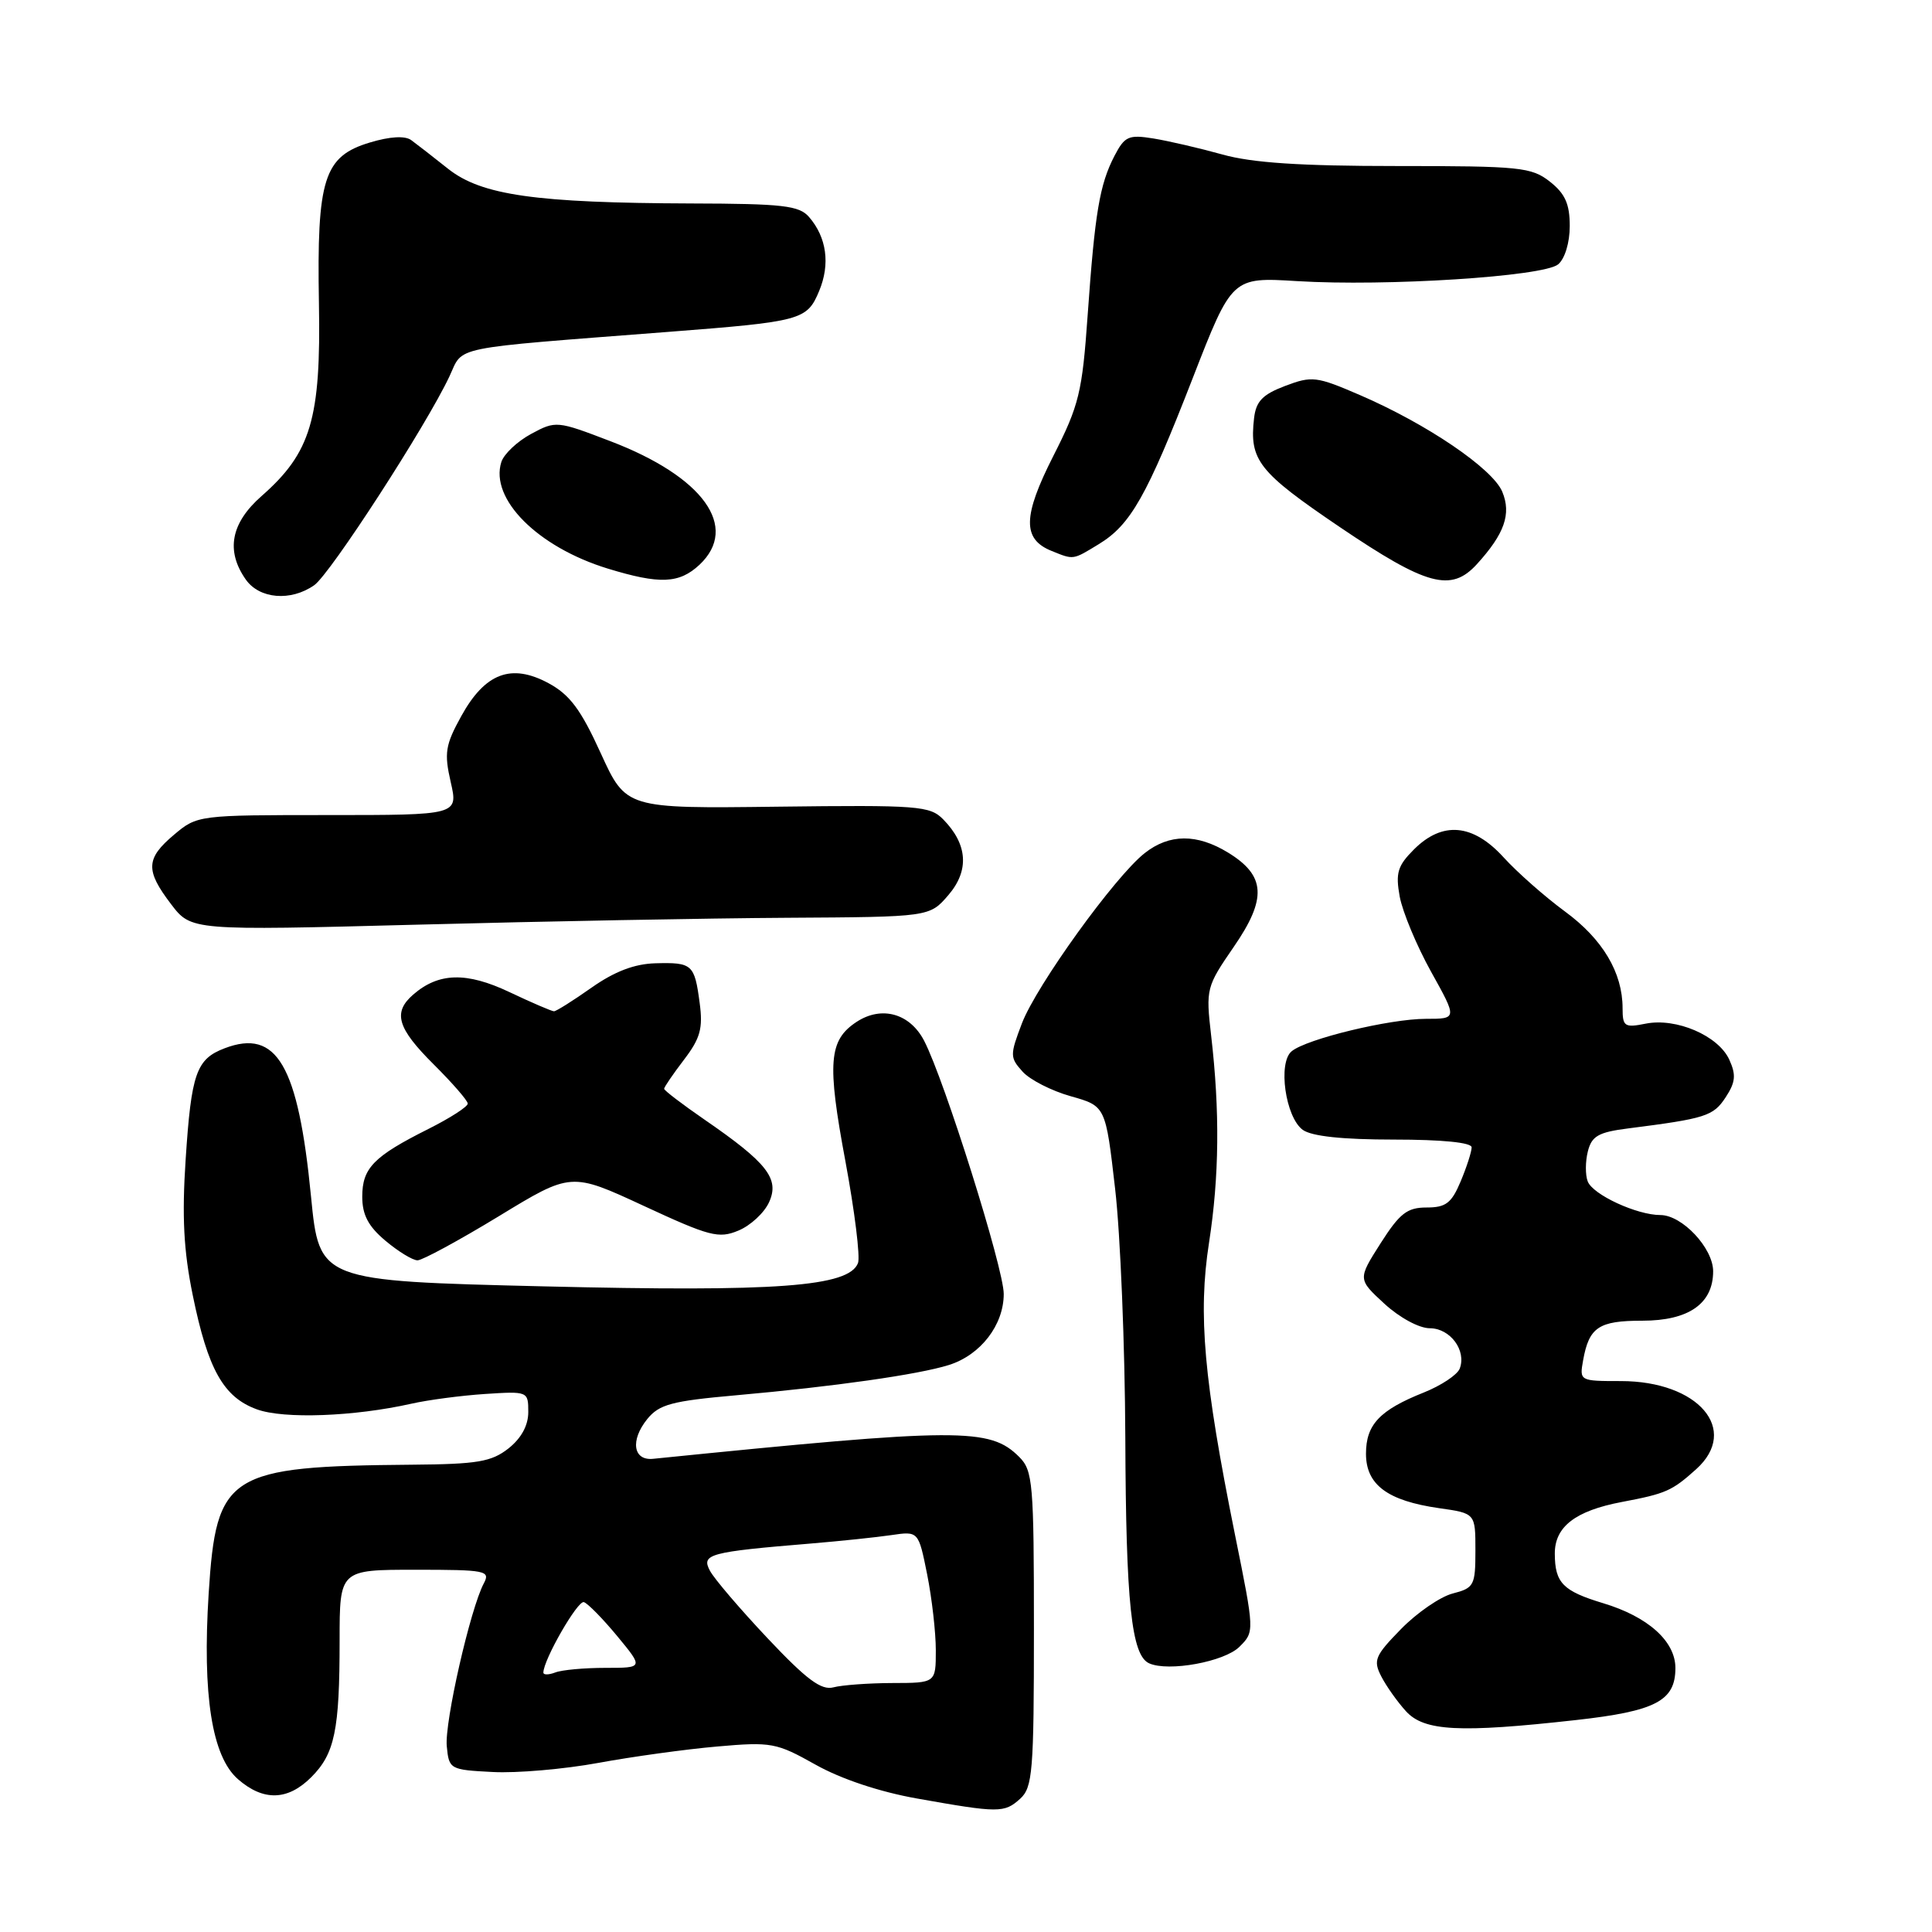 <?xml version="1.0" encoding="UTF-8" standalone="no"?>
<!DOCTYPE svg PUBLIC "-//W3C//DTD SVG 1.1//EN" "http://www.w3.org/Graphics/SVG/1.1/DTD/svg11.dtd" >
<svg xmlns="http://www.w3.org/2000/svg" xmlns:xlink="http://www.w3.org/1999/xlink" version="1.1" viewBox="0 0 256 256">
 <g >
 <path fill="currentColor"
d=" M 135.17 238.35 C 136.83 236.84 137.00 234.77 137.00 215.85 C 137.00 196.53 136.86 194.86 135.06 193.06 C 131.16 189.16 127.27 189.18 86.54 193.30 C 83.89 193.57 83.49 190.85 85.76 188.04 C 87.35 186.08 89.00 185.64 97.56 184.88 C 110.51 183.73 121.69 182.14 125.73 180.87 C 129.93 179.55 133.00 175.58 133.00 171.45 C 133.00 168.08 125.16 143.14 122.46 137.92 C 120.58 134.28 116.83 133.23 113.51 135.40 C 109.81 137.83 109.57 140.77 112.03 153.92 C 113.25 160.50 114.00 166.55 113.69 167.36 C 112.49 170.50 102.98 171.20 72.07 170.45 C 42.31 169.73 42.31 169.73 41.21 158.53 C 39.51 141.11 36.68 136.27 29.77 138.90 C 26.01 140.33 25.35 142.20 24.60 153.62 C 24.10 161.18 24.33 165.72 25.54 171.62 C 27.55 181.47 29.62 185.15 34.05 186.75 C 37.62 188.05 46.93 187.70 54.50 186.00 C 56.70 185.50 61.09 184.92 64.25 184.71 C 69.95 184.34 70.00 184.36 70.00 187.10 C 70.00 188.89 69.07 190.58 67.37 191.93 C 65.11 193.70 63.26 194.01 54.62 194.08 C 30.18 194.29 28.66 195.25 27.65 211.13 C 26.80 224.62 28.08 232.74 31.53 235.75 C 34.90 238.69 38.13 238.60 41.24 235.49 C 44.36 232.37 45.00 229.27 45.00 217.37 C 45.00 208.00 45.00 208.00 55.04 208.00 C 64.39 208.00 65.00 208.12 64.11 209.80 C 62.33 213.13 58.89 228.23 59.20 231.38 C 59.49 234.44 59.61 234.51 65.30 234.80 C 68.49 234.97 74.79 234.42 79.30 233.59 C 83.81 232.76 90.90 231.78 95.05 231.42 C 102.22 230.79 102.88 230.92 108.05 233.82 C 111.43 235.72 116.54 237.43 121.50 238.31 C 132.36 240.24 133.07 240.24 135.17 238.35 Z  M 208.79 227.92 C 219.39 226.74 222.00 225.38 222.00 221.02 C 222.00 217.47 218.37 214.22 212.42 212.43 C 207.10 210.82 206.04 209.75 206.02 205.90 C 205.99 202.31 208.73 200.19 214.90 199.02 C 220.77 197.91 221.54 197.56 224.75 194.68 C 230.56 189.45 225.05 183.00 214.77 183.00 C 209.32 183.00 209.28 182.98 209.77 180.25 C 210.56 175.85 211.84 175.00 217.62 175.00 C 223.76 175.00 227.00 172.74 227.00 168.45 C 227.00 165.38 222.89 161.00 220.01 161.00 C 216.89 161.00 211.05 158.30 210.38 156.54 C 210.05 155.69 210.06 153.90 210.40 152.56 C 210.91 150.53 211.80 150.02 215.75 149.52 C 226.03 148.21 227.02 147.89 228.65 145.41 C 229.97 143.40 230.06 142.43 229.14 140.41 C 227.69 137.23 222.11 134.83 218.06 135.64 C 215.26 136.20 215.00 136.02 215.00 133.59 C 215.00 128.87 212.36 124.44 207.37 120.78 C 204.69 118.81 201.03 115.58 199.23 113.60 C 195.17 109.14 191.13 108.78 187.35 112.56 C 185.19 114.72 184.90 115.67 185.47 118.81 C 185.85 120.84 187.71 125.31 189.62 128.75 C 193.10 135.00 193.10 135.00 188.94 135.00 C 184.14 135.00 173.13 137.66 171.15 139.30 C 169.30 140.82 170.33 148.04 172.62 149.71 C 173.79 150.56 177.87 151.00 184.69 151.00 C 191.11 151.00 195.00 151.39 195.00 152.03 C 195.00 152.60 194.35 154.62 193.55 156.53 C 192.34 159.42 191.59 160.00 189.03 160.00 C 186.45 160.00 185.47 160.77 182.93 164.75 C 179.91 169.50 179.91 169.50 183.44 172.75 C 185.44 174.59 188.04 176.00 189.45 176.00 C 192.16 176.00 194.34 178.94 193.42 181.35 C 193.10 182.17 190.97 183.59 188.67 184.51 C 182.82 186.84 181.00 188.76 181.00 192.63 C 181.00 196.74 183.85 198.86 190.69 199.84 C 195.50 200.52 195.50 200.52 195.50 205.45 C 195.50 210.09 195.32 210.42 192.48 211.15 C 190.83 211.58 187.75 213.70 185.64 215.86 C 182.18 219.40 181.93 220.00 183.03 222.14 C 183.70 223.44 185.17 225.51 186.30 226.75 C 188.71 229.39 193.36 229.64 208.79 227.92 Z  M 164.23 218.21 C 166.24 216.21 166.24 216.21 163.64 203.35 C 159.50 182.81 158.73 174.14 160.20 164.68 C 161.56 155.89 161.65 147.26 160.48 137.19 C 159.77 131.03 159.84 130.75 163.49 125.45 C 167.90 119.05 167.71 116.02 162.72 112.97 C 158.59 110.45 154.94 110.47 151.67 113.05 C 147.74 116.14 137.33 130.58 135.41 135.60 C 133.81 139.80 133.81 140.13 135.50 142.00 C 136.47 143.08 139.35 144.55 141.89 145.26 C 146.50 146.56 146.50 146.56 147.76 157.53 C 148.46 163.56 149.06 178.40 149.11 190.50 C 149.19 212.41 149.92 219.35 152.27 220.40 C 154.84 221.55 162.25 220.19 164.23 218.21 Z  M 66.09 161.16 C 75.67 155.32 75.67 155.32 85.31 159.79 C 94.02 163.83 95.23 164.15 97.84 163.06 C 99.44 162.40 101.27 160.71 101.91 159.29 C 103.32 156.19 101.67 154.08 93.33 148.34 C 90.40 146.32 88.00 144.49 88.00 144.27 C 88.00 144.05 89.18 142.32 90.63 140.42 C 92.80 137.58 93.16 136.26 92.71 132.90 C 92.03 127.77 91.74 127.51 86.84 127.64 C 84.06 127.72 81.44 128.72 78.38 130.87 C 75.94 132.59 73.70 134.00 73.41 134.00 C 73.12 134.00 70.46 132.86 67.51 131.46 C 61.81 128.76 58.12 128.86 54.75 131.79 C 52.02 134.16 52.64 136.24 57.48 141.05 C 59.94 143.50 61.97 145.83 61.98 146.23 C 61.99 146.64 59.64 148.15 56.75 149.60 C 49.51 153.23 48.00 154.77 48.00 158.57 C 48.00 160.97 48.80 162.50 51.08 164.41 C 52.77 165.83 54.68 167.00 55.33 167.00 C 55.97 166.99 60.81 164.37 66.09 161.16 Z  M 104.33 121.61 C 123.17 121.50 123.17 121.50 125.66 118.61 C 128.46 115.35 128.23 111.88 124.98 108.57 C 123.22 106.78 121.70 106.66 103.02 106.89 C 82.95 107.14 82.95 107.14 79.60 99.80 C 76.96 94.00 75.50 92.05 72.67 90.52 C 67.74 87.87 64.27 89.18 61.12 94.89 C 59.01 98.71 58.84 99.77 59.72 103.62 C 60.72 108.00 60.72 108.00 43.44 108.00 C 26.30 108.00 26.13 108.02 23.08 110.59 C 19.31 113.76 19.24 115.31 22.67 119.81 C 25.34 123.31 25.34 123.31 55.42 122.52 C 71.96 122.08 93.98 121.67 104.33 121.61 Z  M 41.64 77.54 C 43.77 76.04 56.47 56.43 59.55 49.88 C 61.47 45.79 59.22 46.25 88.50 43.98 C 106.24 42.61 106.93 42.42 108.54 38.56 C 110.03 35.00 109.54 31.45 107.20 28.75 C 105.90 27.24 103.74 26.99 91.60 26.96 C 70.97 26.89 63.80 25.87 59.38 22.37 C 57.40 20.79 55.19 19.08 54.48 18.56 C 53.66 17.97 51.67 18.08 49.02 18.88 C 42.91 20.71 41.97 23.67 42.26 40.18 C 42.54 55.50 41.20 59.98 34.67 65.72 C 30.59 69.30 29.89 72.97 32.56 76.78 C 34.37 79.37 38.53 79.72 41.64 77.54 Z  M 92.69 74.83 C 98.00 69.83 93.19 63.16 80.88 58.46 C 73.80 55.75 73.65 55.73 70.37 57.50 C 68.54 58.49 66.77 60.16 66.43 61.22 C 64.88 66.11 71.24 72.49 80.53 75.34 C 87.43 77.45 90.00 77.34 92.69 74.83 Z  M 195.70 74.75 C 199.36 70.73 200.28 68.10 199.06 65.16 C 197.78 62.09 189.08 56.18 180.20 52.35 C 174.44 49.86 173.84 49.79 170.28 51.14 C 167.30 52.27 166.43 53.17 166.17 55.41 C 165.53 60.99 166.73 62.52 177.53 69.84 C 189.05 77.63 192.28 78.51 195.70 74.75 Z  M 145.60 72.10 C 149.82 69.53 151.95 65.77 158.04 50.11 C 163.25 36.72 163.25 36.72 171.88 37.25 C 183.69 37.97 204.52 36.64 206.46 35.03 C 207.35 34.29 208.00 32.16 208.00 29.95 C 208.00 27.03 207.39 25.66 205.37 24.07 C 202.93 22.15 201.42 22.00 185.08 22.00 C 172.32 22.00 165.92 21.58 161.97 20.47 C 158.96 19.63 154.85 18.68 152.84 18.35 C 149.54 17.82 149.03 18.05 147.67 20.66 C 145.70 24.47 145.08 28.19 144.12 41.76 C 143.40 51.99 142.99 53.69 139.57 60.42 C 135.51 68.42 135.46 71.44 139.34 73.00 C 142.30 74.20 142.12 74.22 145.60 72.10 Z  M 101.74 217.11 C 98.10 213.25 94.64 209.21 94.07 208.13 C 92.89 205.93 93.95 205.64 107.50 204.52 C 111.35 204.20 116.12 203.70 118.10 203.41 C 121.70 202.88 121.70 202.88 122.85 208.60 C 123.48 211.76 124.00 216.28 124.00 218.67 C 124.00 223.00 124.00 223.00 118.25 223.01 C 115.09 223.02 111.57 223.28 110.44 223.58 C 108.83 224.01 106.89 222.57 101.74 217.11 Z  M 72.00 221.63 C 72.00 219.94 76.55 212.02 77.37 212.29 C 77.90 212.47 79.89 214.50 81.80 216.81 C 85.26 221.00 85.26 221.00 80.21 221.00 C 77.44 221.00 74.45 221.27 73.58 221.61 C 72.71 221.94 72.00 221.95 72.00 221.63 Z "/>
</g>
</svg>